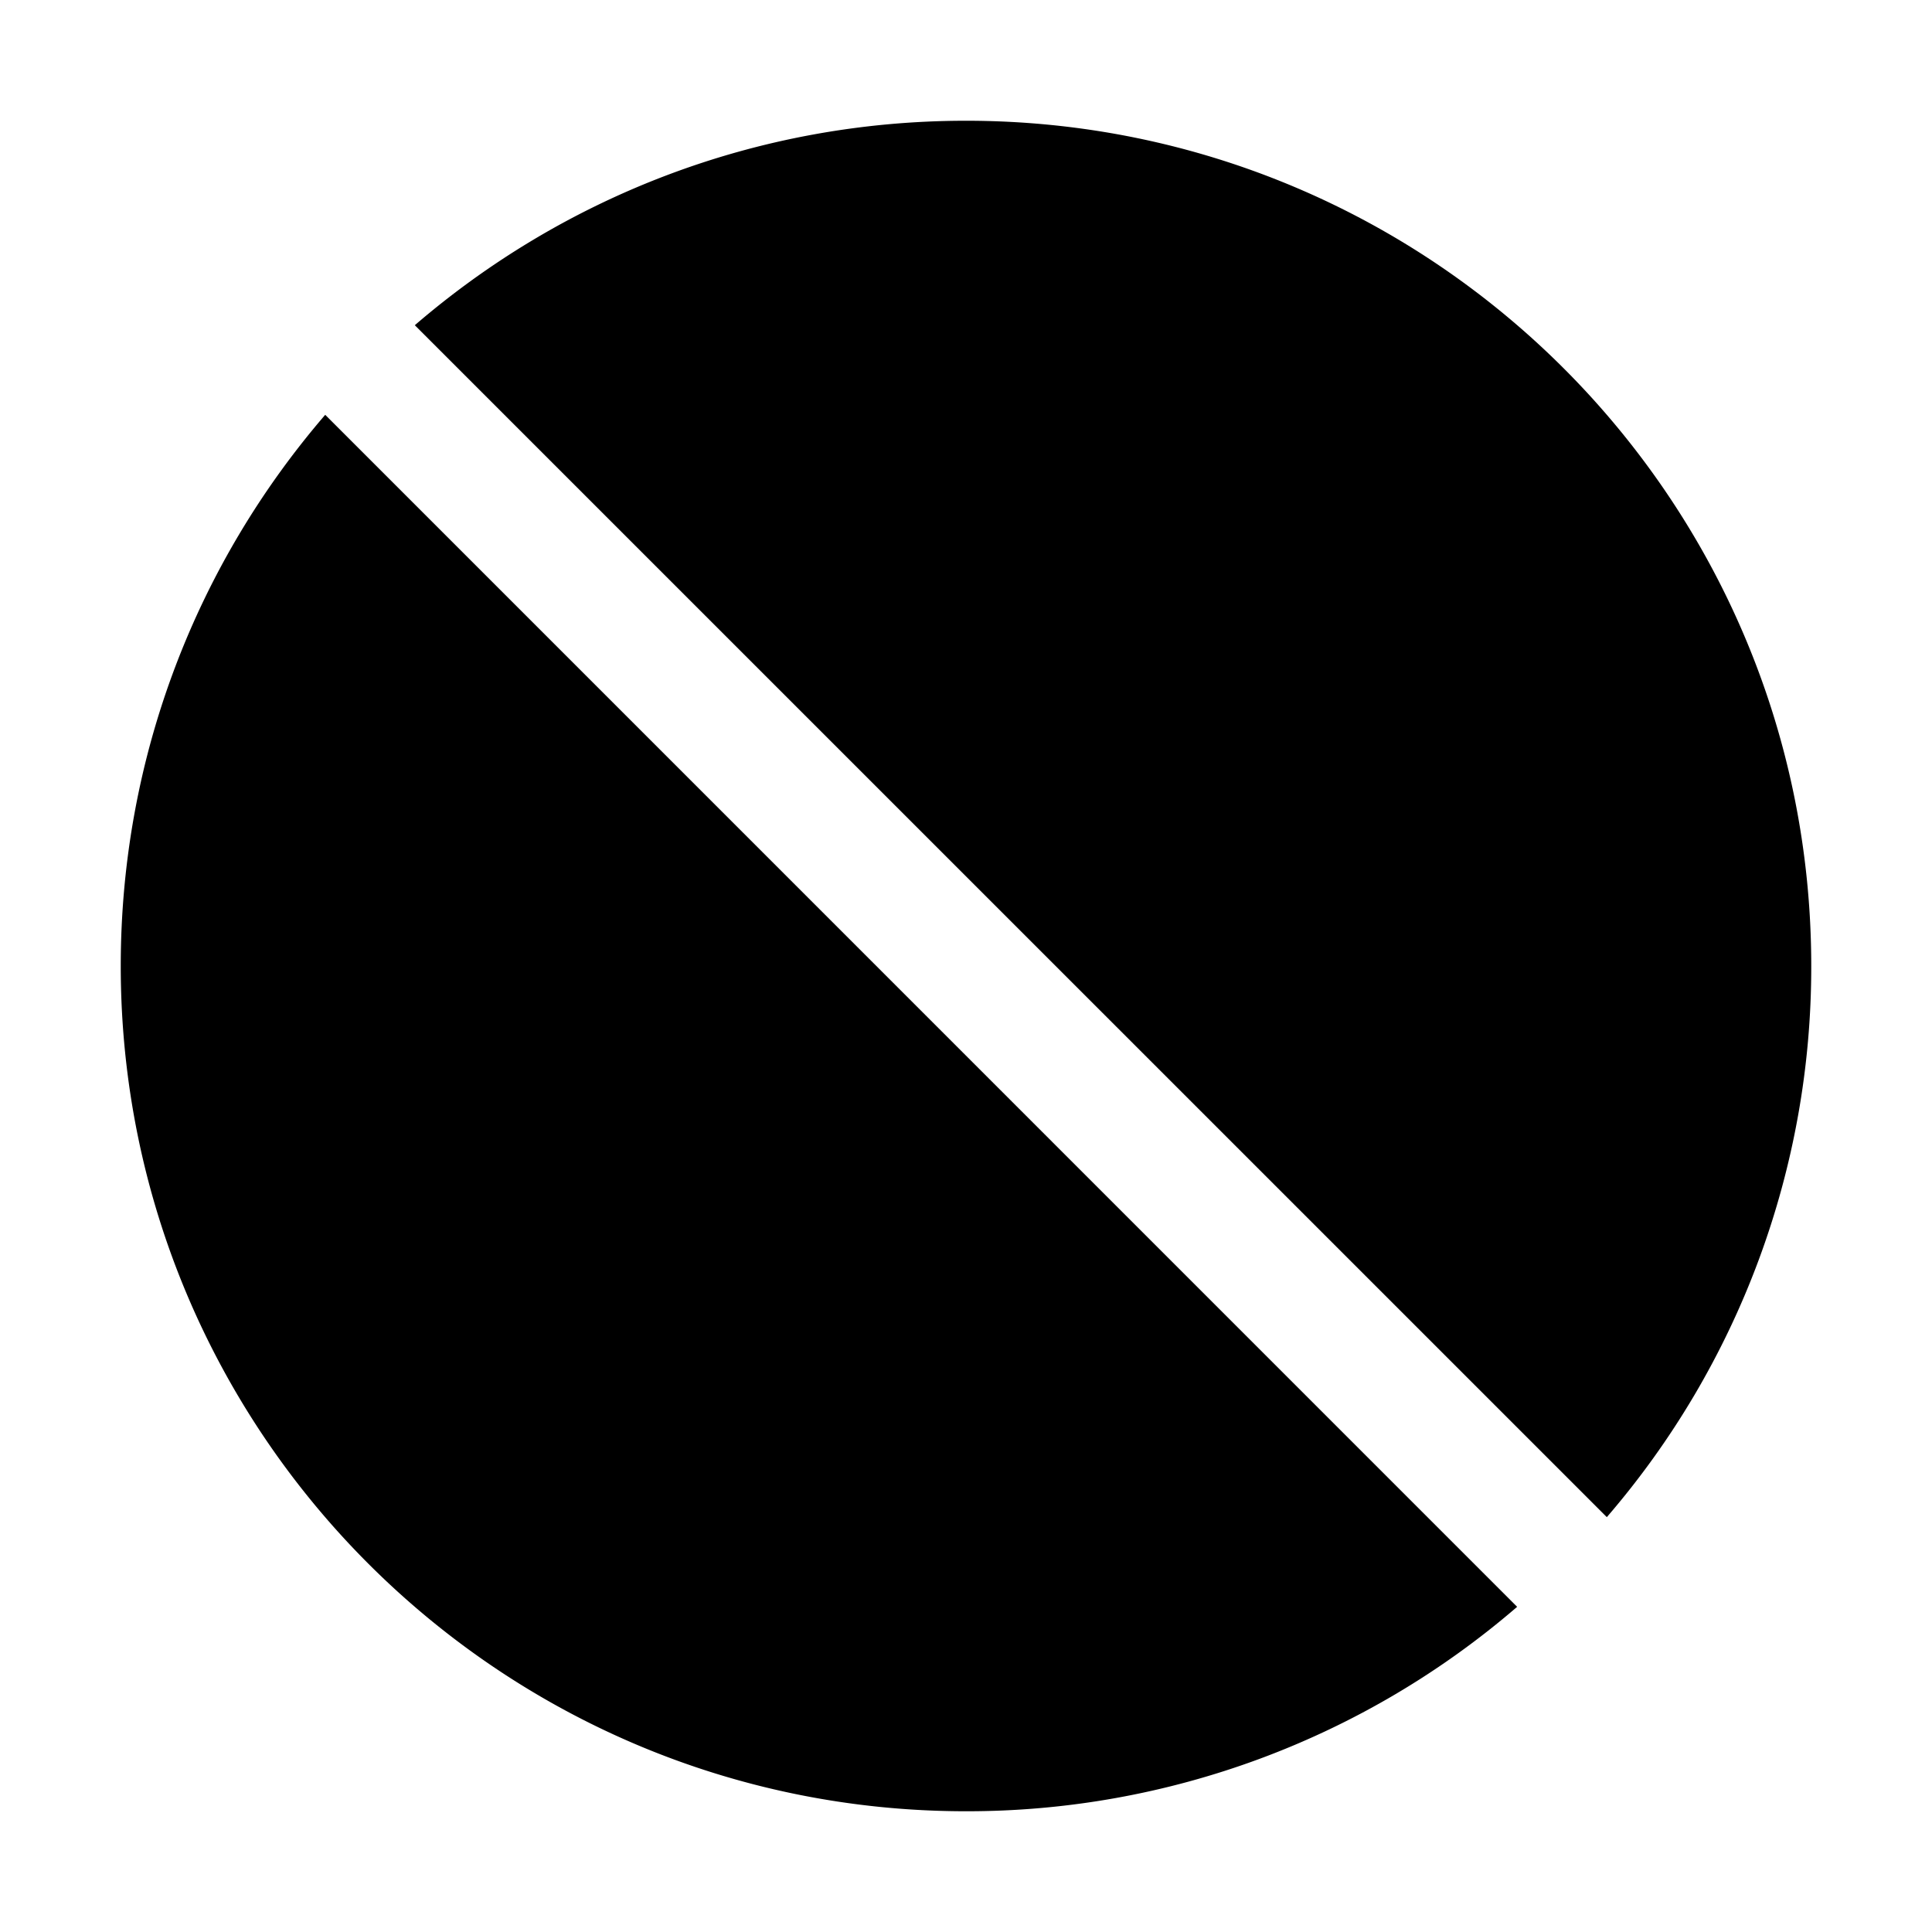 <svg xmlns="http://www.w3.org/2000/svg" width="24" height="24" fill="none" viewBox="0 0 24 24">
  <path fill="#000" d="M19.96 18.847A10.46 10.46 0 0 0 22.5 12c0-5.799-4.701-10.5-10.5-10.5-2.616 0-5.009.957-6.847 2.54l14.808 14.807Zm-1.113 1.113A10.46 10.46 0 0 1 12 22.5C6.201 22.5 1.5 17.799 1.5 12c0-2.616.957-5.009 2.54-6.847l14.807 14.808Z"/>
</svg>
